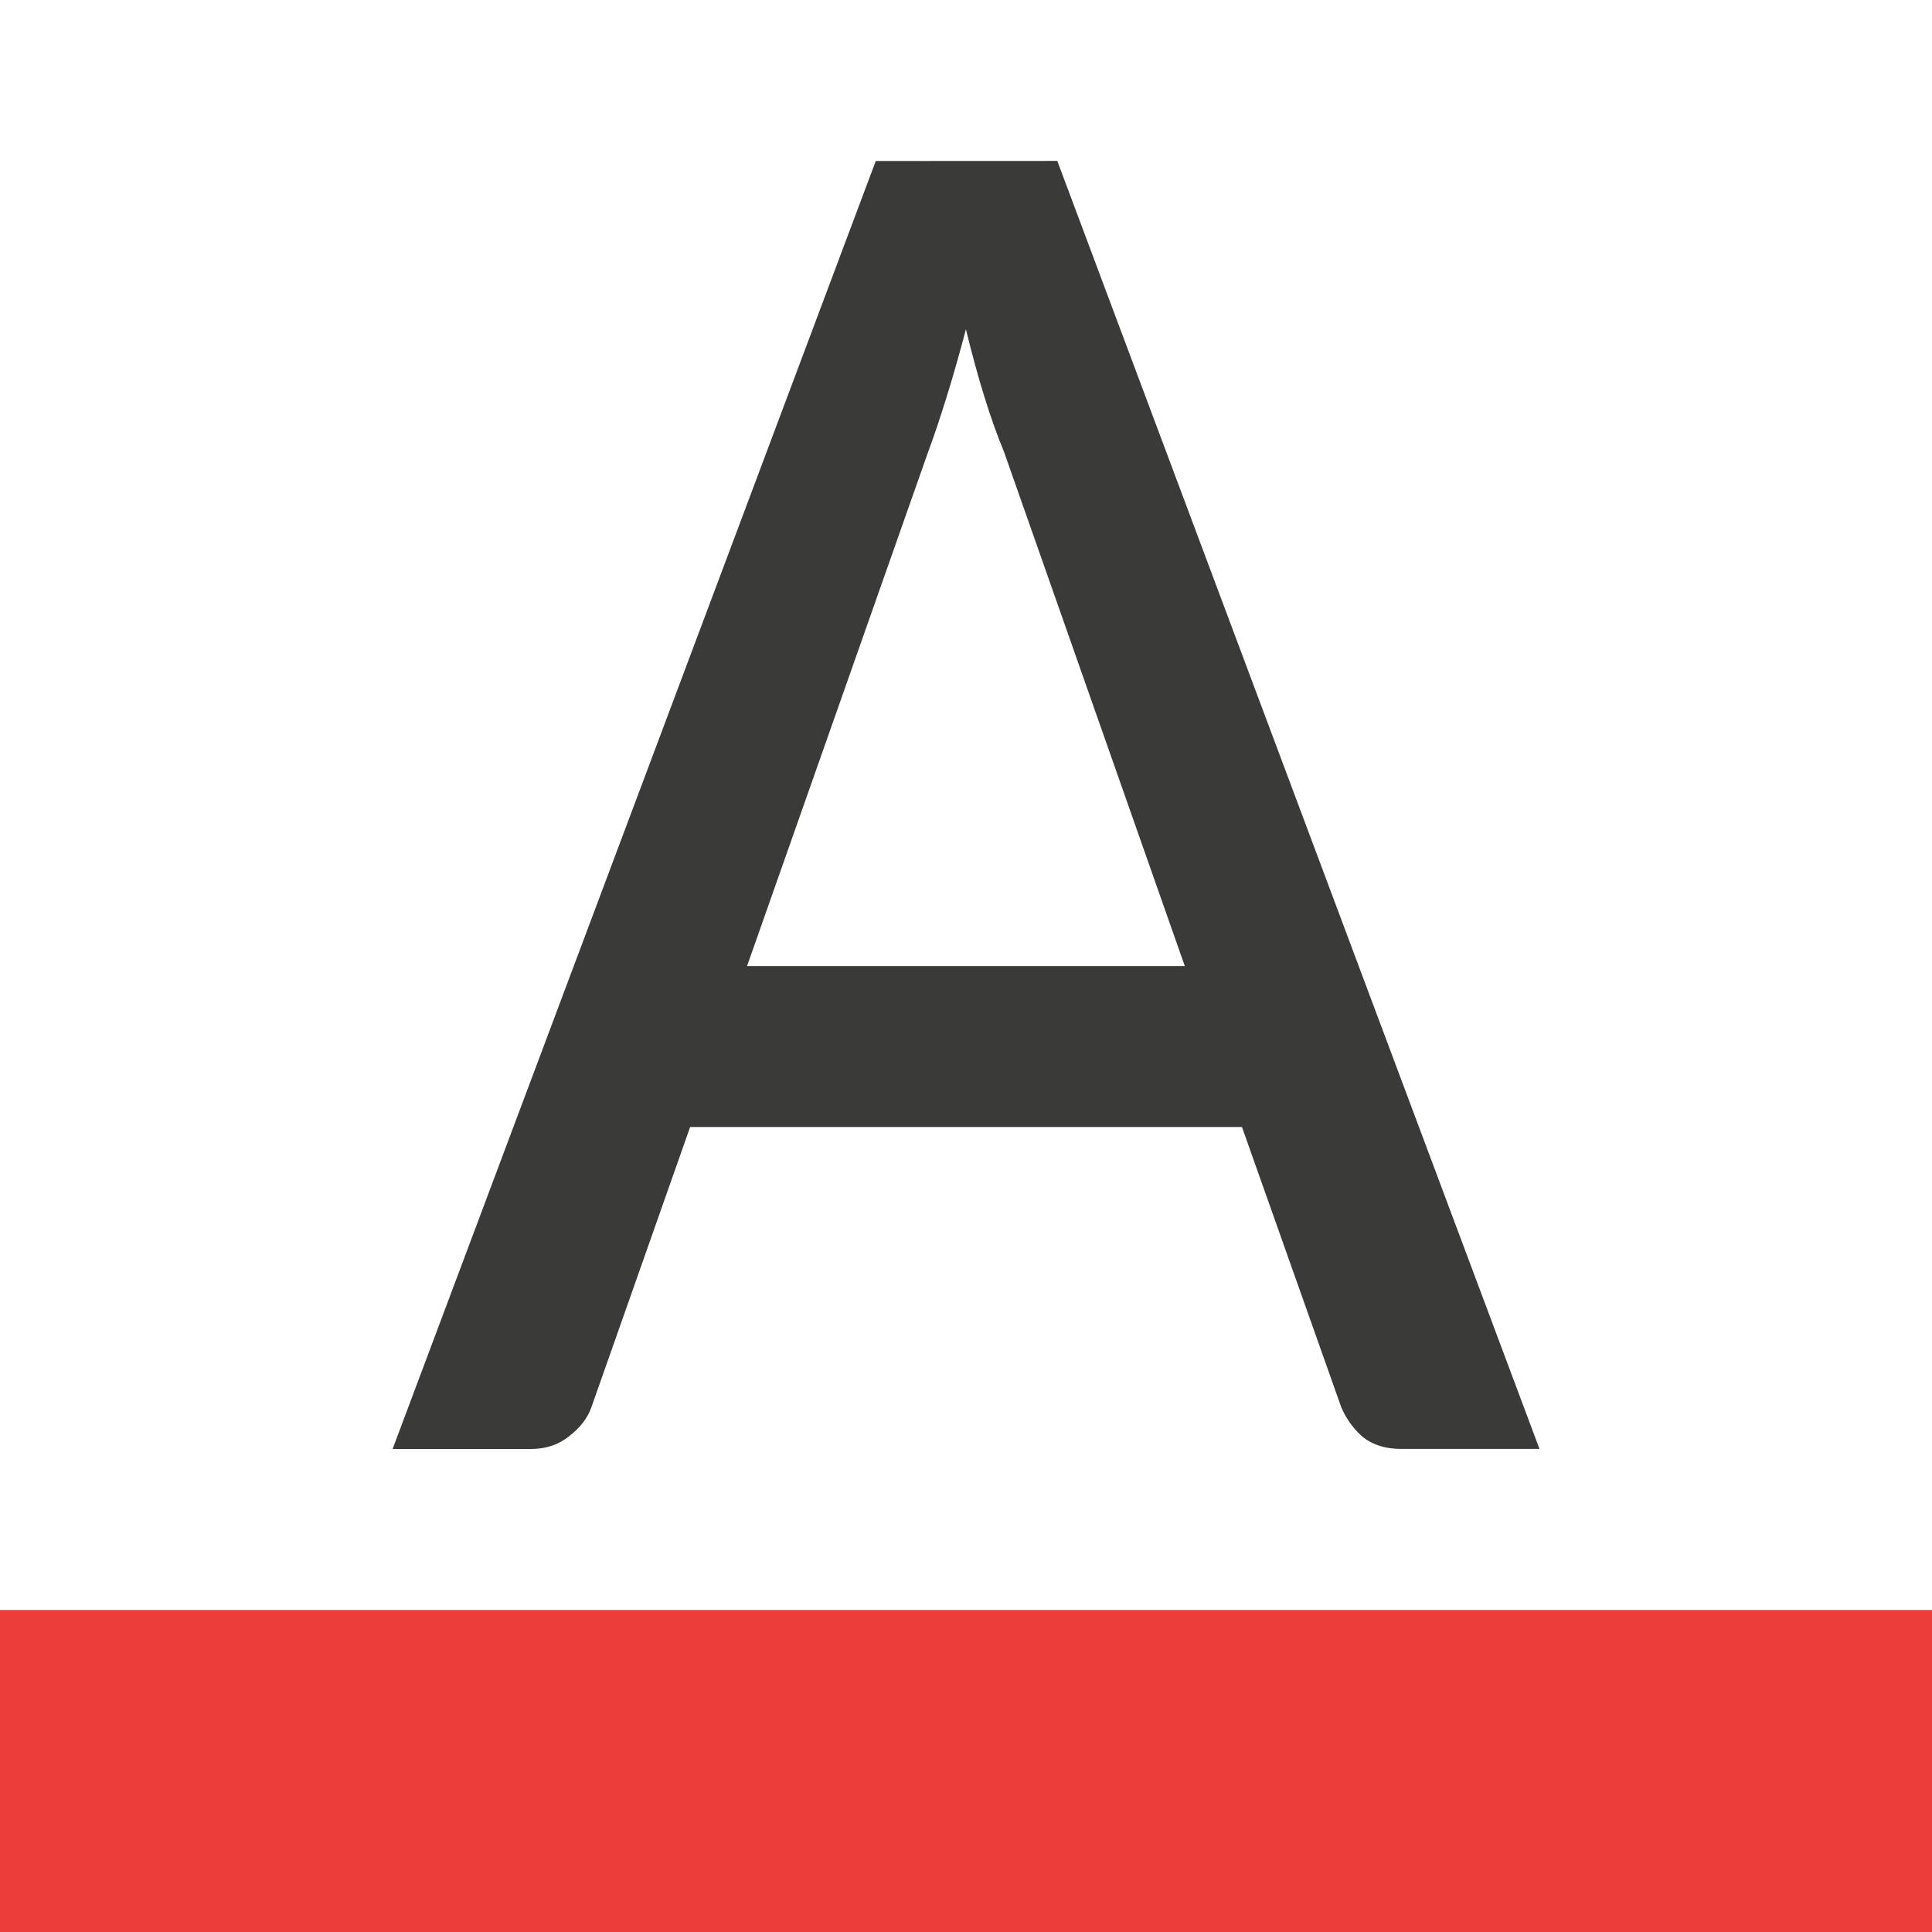 <svg viewBox="0 0 24 24" xmlns="http://www.w3.org/2000/svg"><path d="m10.879 2-6.002 16h1.717c.187 0 .345-.053.475-.158.138-.106.231-.227.279-.365l1.225-3.477h6.855l1.236 3.488c.065.146.154.268.268.365.122.097.28.146.475.146h1.717l-5.99-16zm1.121 2.094c.073.3.149.58.23.84.081.26.163.489.244.684l2.244 6.383h-5.438l2.244-6.371c.073-.195.149-.422.23-.682.081-.26.163-.545.244-.854z" fill="#3a3a38" transform="matrix(1 0 0 1 0 -0)"/><path d="m0 20h24v4h-24z" fill="#ed3d3b"/></svg>